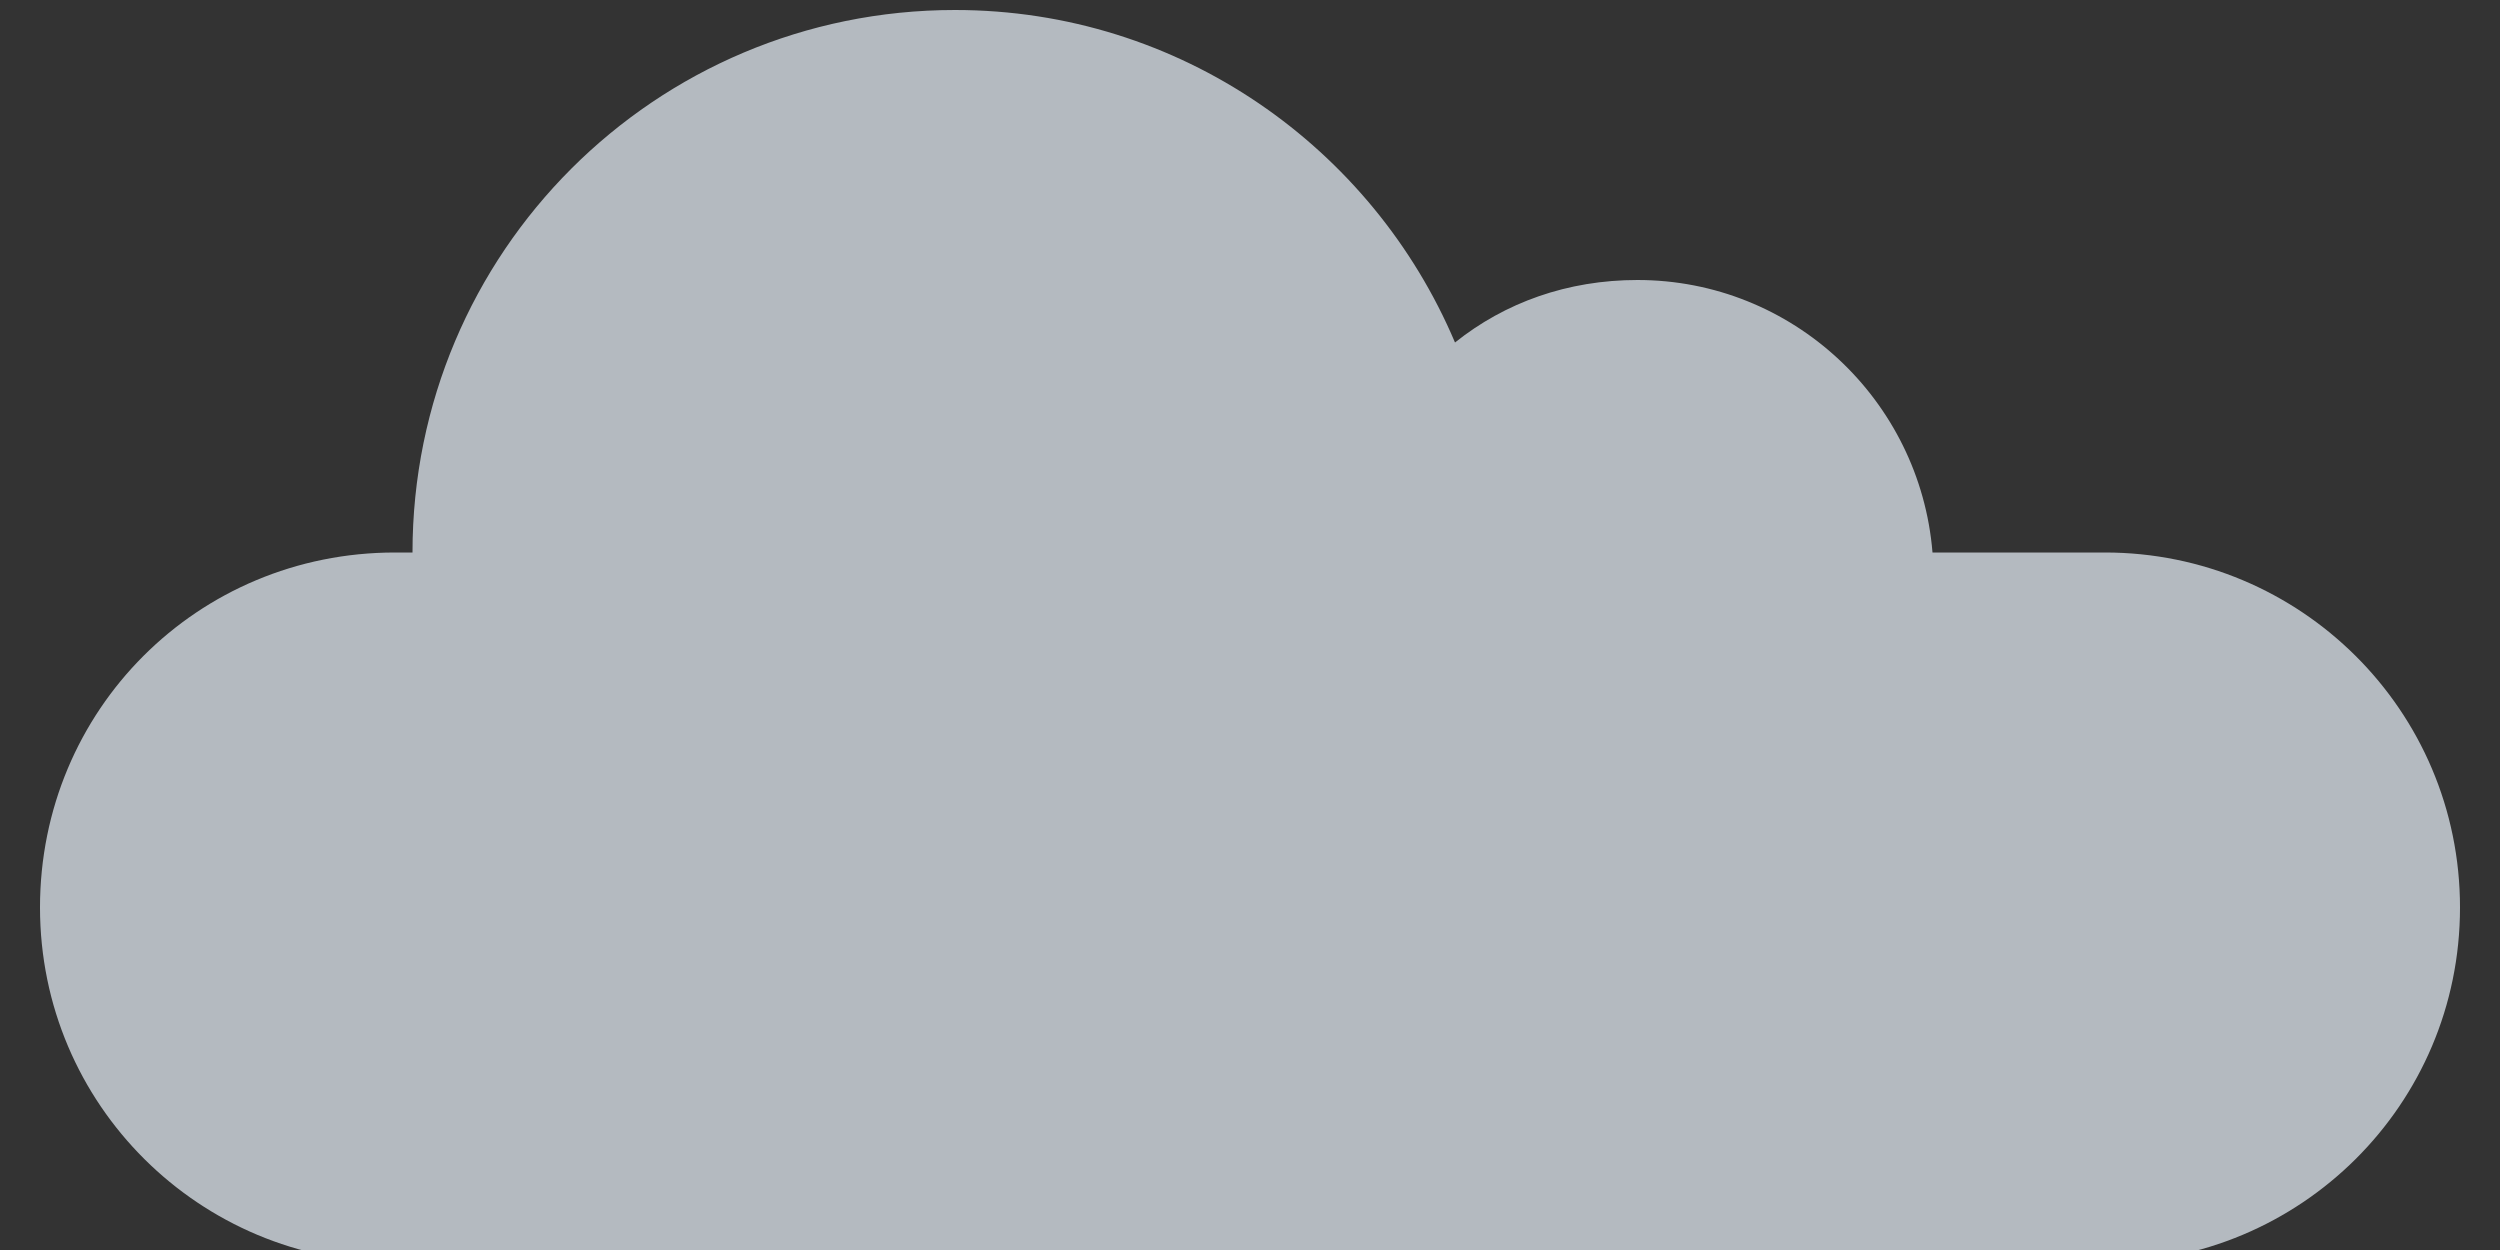 <?xml version="1.0" encoding="utf-8"?>
<!-- Generator: Adobe Illustrator 25.3.1, SVG Export Plug-In . SVG Version: 6.00 Build 0)  -->
<svg version="1.1" id="圖層_1" xmlns="http://www.w3.org/2000/svg" xmlns:xlink="http://www.w3.org/1999/xlink" x="0px" y="0px"
	 viewBox="0 0 100 50" style="enable-background:new 0 0 100 50;" xml:space="preserve">
<rect x="0" y="0" width="100" height="50" fill="#333333" stroke="none"/>
<style type="text/css">
	.st0{fill:#EDF6FF;fill-opacity:0.69;}
</style>
<path class="st0" d="M15.8,22.1h0.7c0-12,9.7-21.7,21.7-21.7c9,0,16.7,5.5,20,13.3c2-1.6,4.5-2.5,7.3-2.5c6.2,0,11.3,4.8,11.8,10.9
	h6.9c7.8,0,14.2,6.3,14.2,14.2s-6.4,14.2-14.2,14.2H15.8c-7.8,0-14.2-6.3-14.2-14.2S7.9,22.1,15.8,22.1z"/>
</svg>
